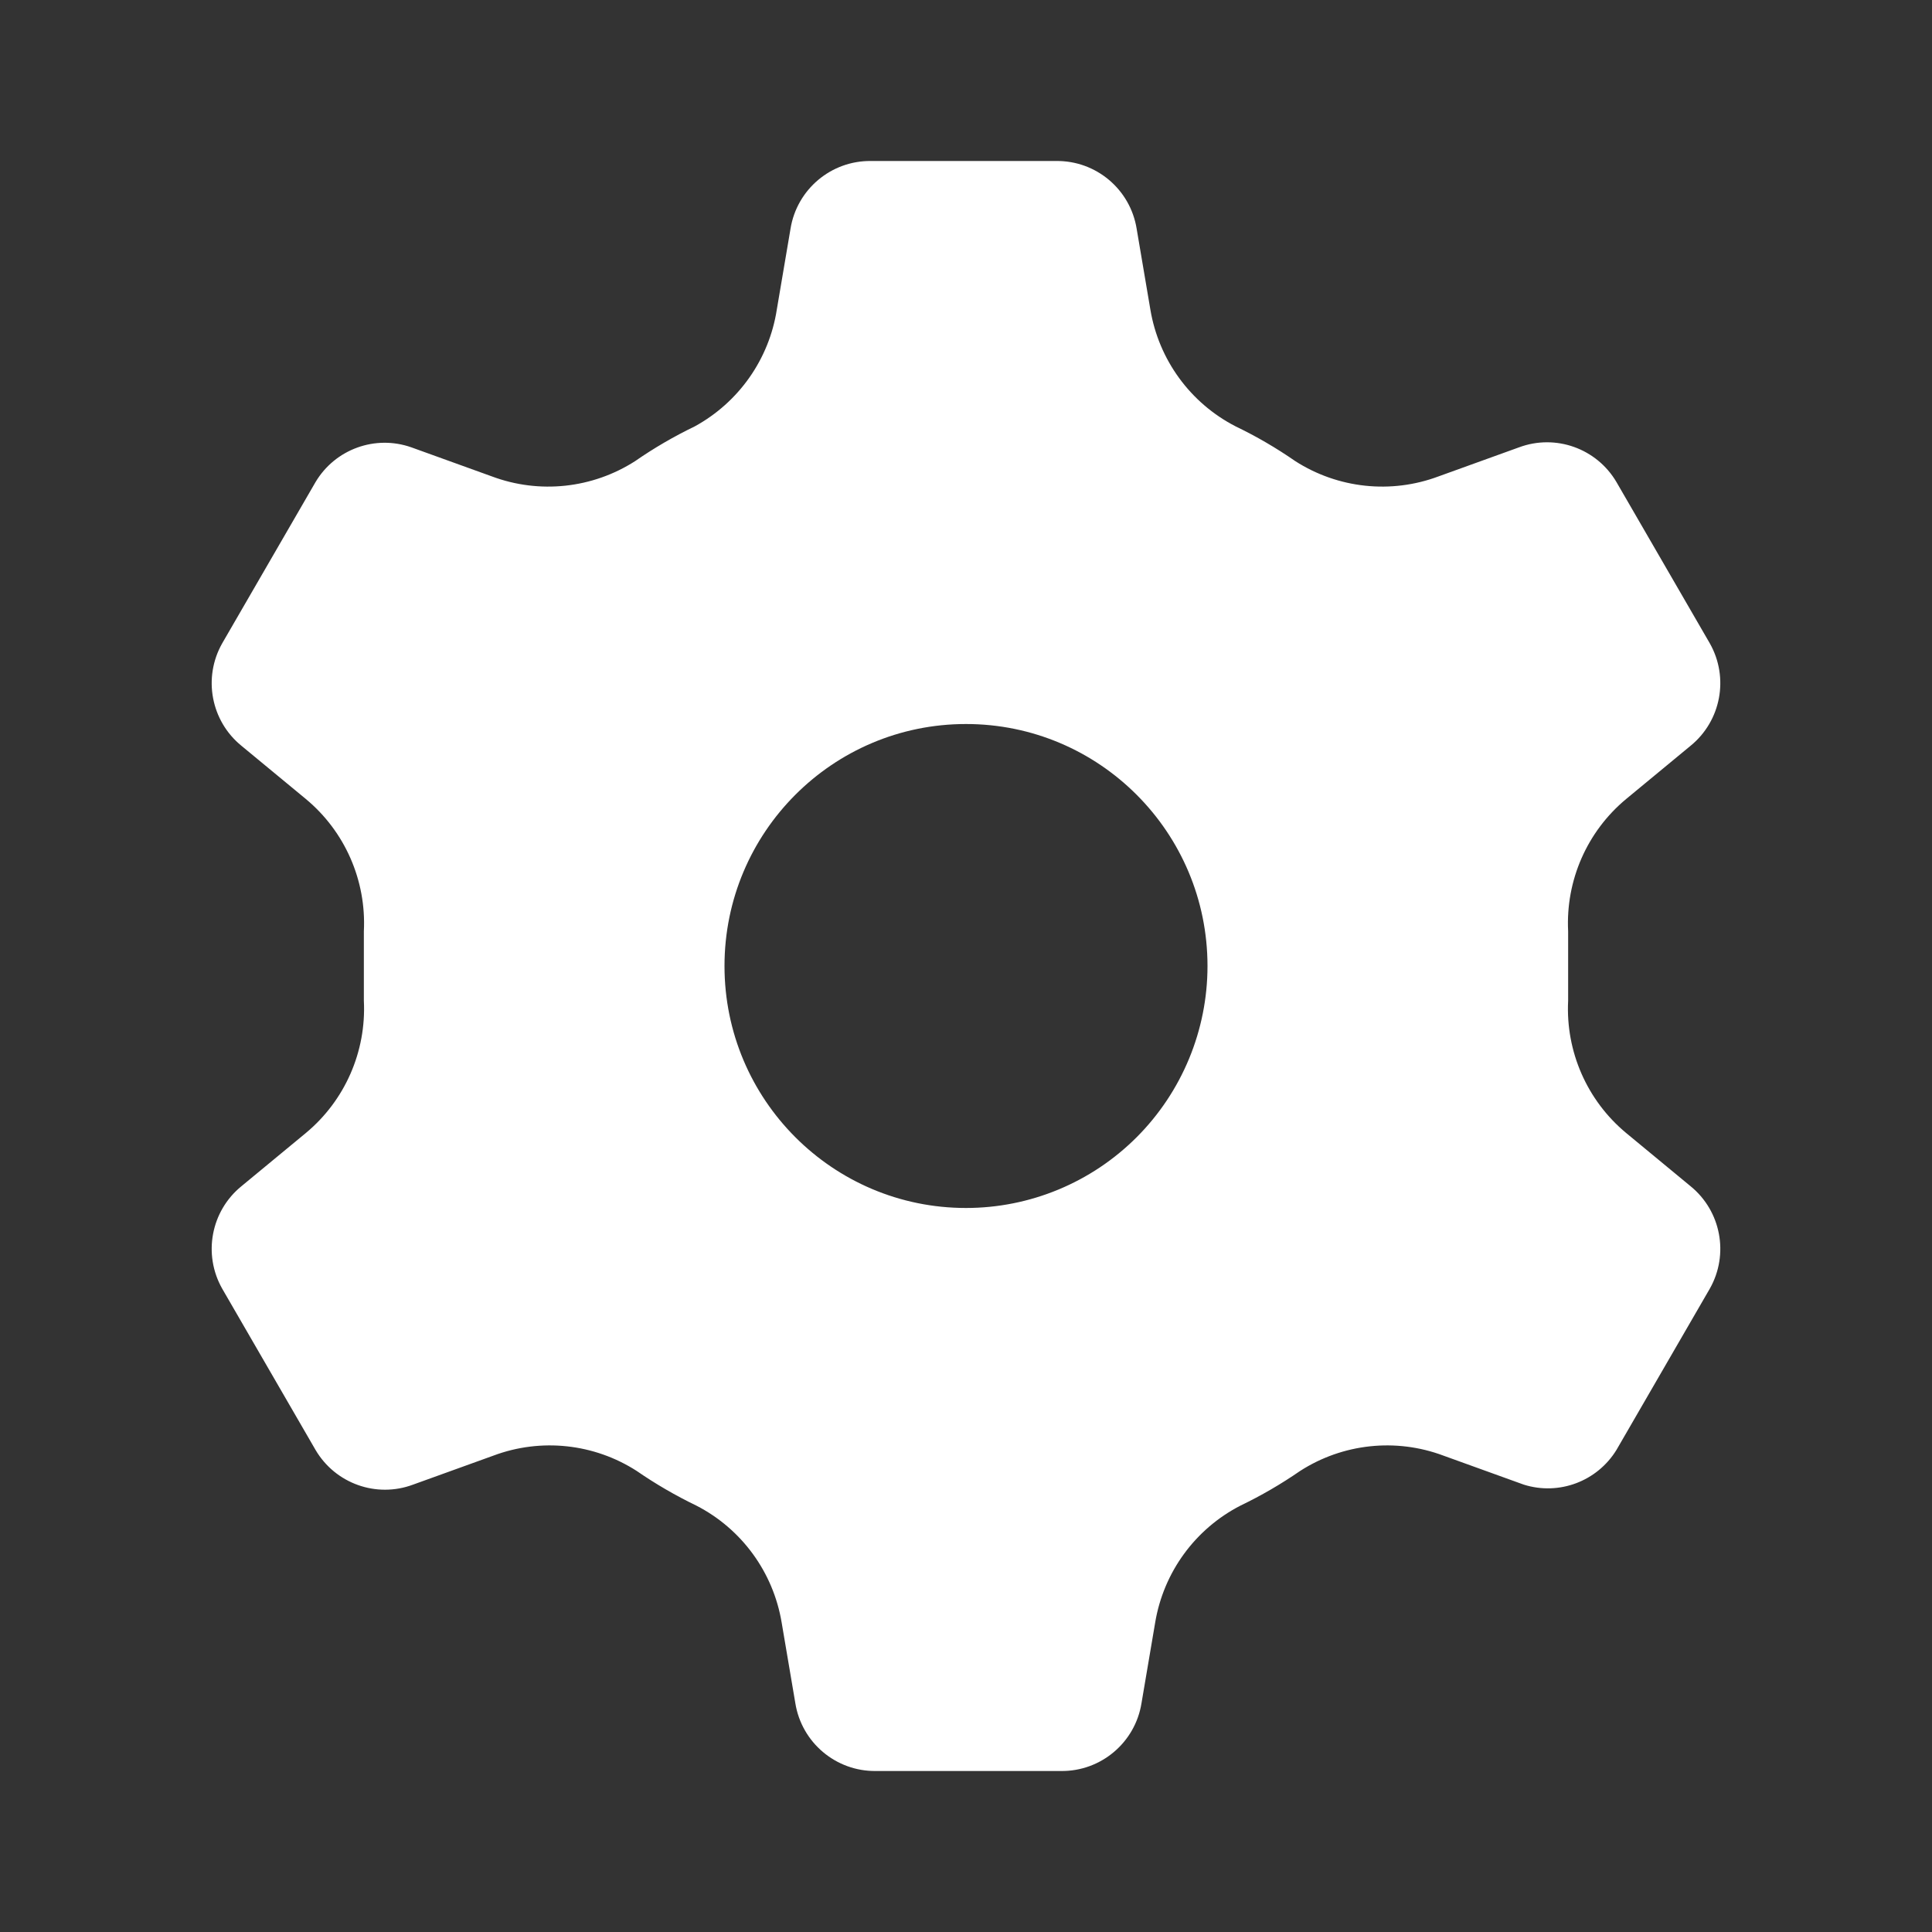 <svg xmlns="http://www.w3.org/2000/svg" width="24" height="24" viewBox="0 0 24 24" fill="none">
<rect x="0" y="0" width="24" height="24" fill="#333333" stroke="none"/>
<g clip-path="url(#clip0_786_681)">
<path d="M21 14.735L20.2 14.074C19.715 13.671 19.448 13.062 19.48 12.431C19.48 12.291 19.48 12.14 19.48 12C19.48 11.86 19.48 11.709 19.48 11.569C19.448 10.938 19.715 10.329 20.2 9.926L21 9.265C21.38 8.956 21.481 8.418 21.24 7.992L20.08 5.988C19.834 5.57 19.324 5.388 18.87 5.557L17.87 5.918C17.28 6.139 16.62 6.068 16.09 5.728C15.855 5.565 15.608 5.421 15.35 5.297C14.787 5.008 14.394 4.469 14.29 3.844L14.12 2.842C14.041 2.352 13.616 1.994 13.12 2H10.82C10.325 1.994 9.899 2.352 9.82 2.842L9.65 3.844C9.555 4.461 9.177 4.998 8.63 5.297C8.373 5.421 8.125 5.565 7.89 5.728C7.36 6.068 6.7 6.139 6.11 5.918L5.11 5.557C4.662 5.399 4.164 5.579 3.92 5.988L2.76 7.992C2.519 8.418 2.62 8.956 3 9.265L3.8 9.926C4.285 10.329 4.552 10.938 4.52 11.569C4.52 11.709 4.52 11.86 4.52 12C4.52 12.14 4.52 12.291 4.52 12.431C4.552 13.062 4.285 13.671 3.8 14.074L3 14.735C2.62 15.044 2.519 15.582 2.76 16.008L3.92 18.012C4.166 18.43 4.676 18.612 5.13 18.443L6.13 18.082C6.72 17.861 7.38 17.932 7.91 18.273C8.145 18.435 8.393 18.579 8.65 18.703C9.213 18.992 9.606 19.531 9.71 20.156L9.88 21.158C9.959 21.648 10.385 22.006 10.88 22H13.18C13.675 22.006 14.101 21.648 14.18 21.158L14.35 20.156C14.454 19.531 14.847 18.992 15.41 18.703C15.668 18.579 15.915 18.435 16.15 18.273C16.68 17.932 17.34 17.861 17.93 18.082L18.93 18.443C19.367 18.58 19.84 18.402 20.08 18.012L21.24 16.008C21.481 15.582 21.38 15.044 21 14.735ZM12 15.006C10.343 15.006 9 13.66 9 12C9 10.34 10.343 8.994 12 8.994C13.657 8.994 15 10.34 15 12C15 12.797 14.684 13.562 14.121 14.126C13.559 14.689 12.796 15.006 12 15.006Z" fill="white"/>
</g>
<defs>
<clipPath id="clip0_786_681">
<rect width="24" height="24" fill="white"/>
</clipPath>
</defs>
</svg>